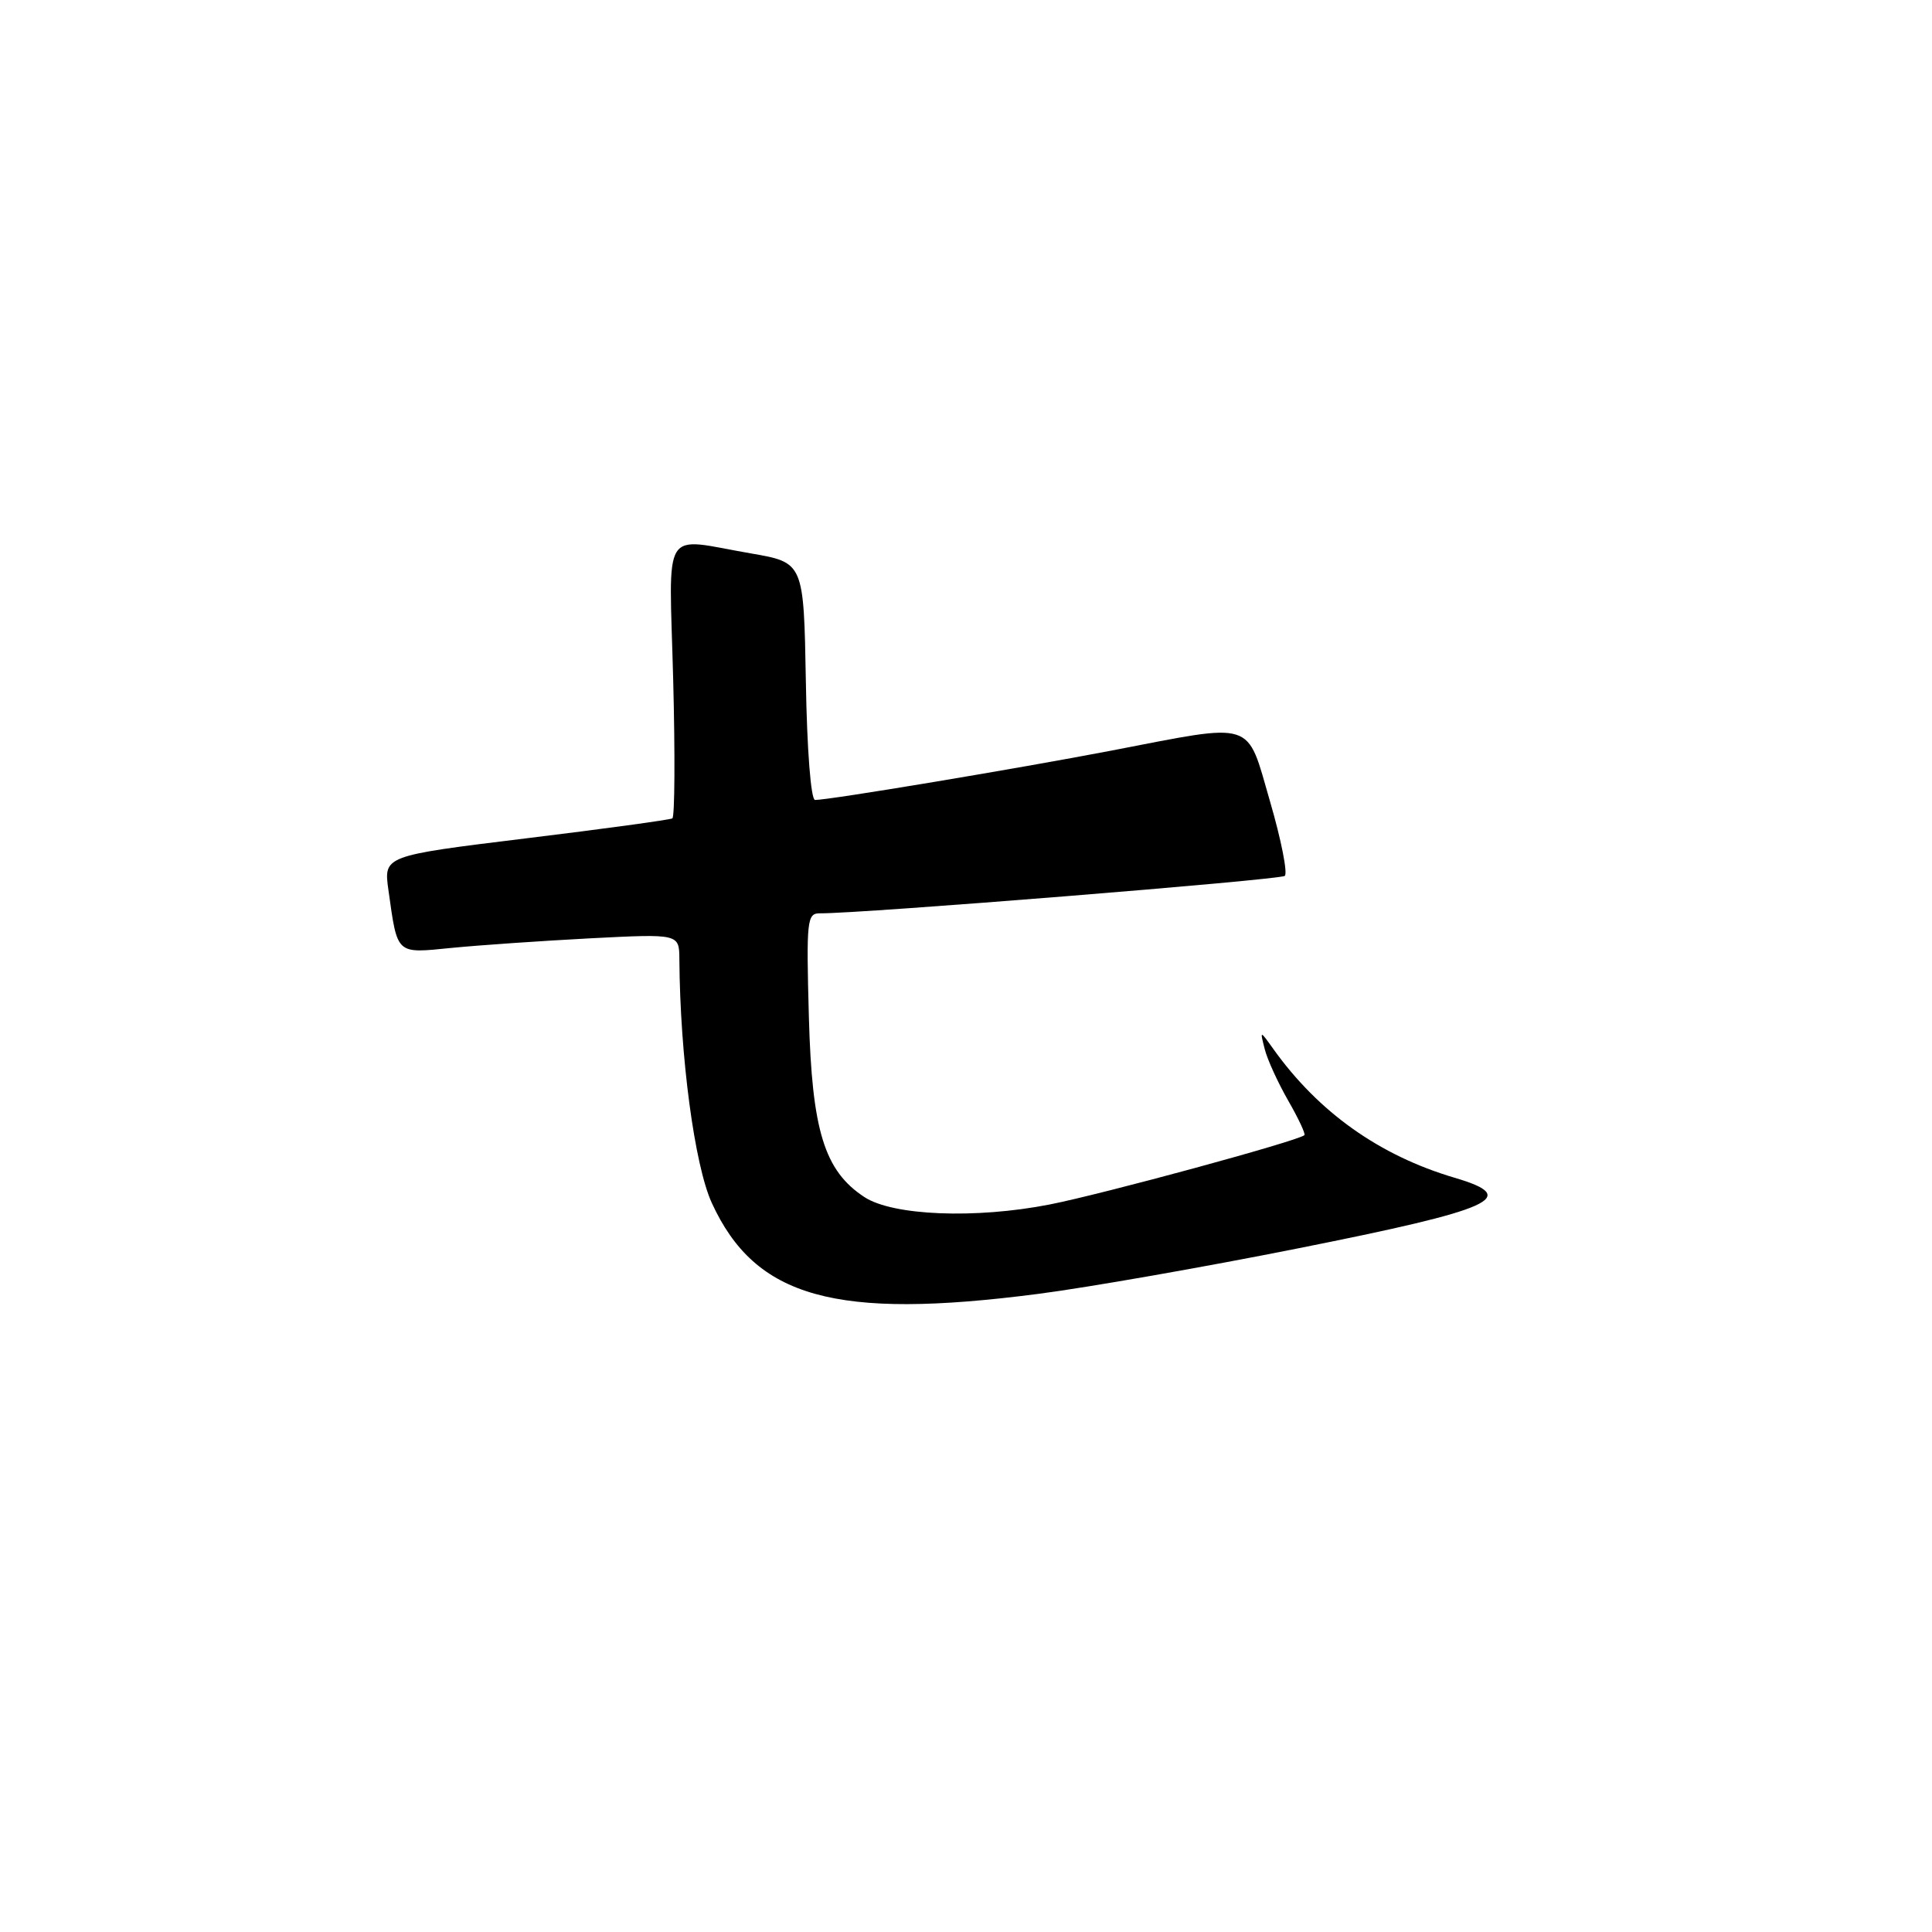 <?xml version="1.0" encoding="UTF-8" standalone="no"?>
<!DOCTYPE svg PUBLIC "-//W3C//DTD SVG 1.1//EN" "http://www.w3.org/Graphics/SVG/1.1/DTD/svg11.dtd" >
<svg xmlns="http://www.w3.org/2000/svg" xmlns:xlink="http://www.w3.org/1999/xlink" version="1.1" viewBox="0 0 256 256">
 <g >
 <path fill="currentColor"
d=" M 137.54 171.45 C 144.12 170.60 159.59 167.89 171.92 165.43 C 198.13 160.21 201.56 158.66 192.75 156.06 C 182.79 153.12 174.71 147.38 168.72 138.99 C 166.94 136.50 166.94 136.50 167.58 139.00 C 167.92 140.38 169.33 143.45 170.69 145.83 C 172.06 148.21 173.02 150.27 172.84 150.42 C 171.76 151.25 146.16 158.21 139.09 159.60 C 129.25 161.53 118.31 161.09 114.54 158.62 C 109.23 155.14 107.59 149.81 107.18 134.75 C 106.83 121.91 106.93 121.00 108.65 121.02 C 114.01 121.07 169.61 116.59 170.24 116.06 C 170.64 115.71 169.77 111.28 168.29 106.21 C 165.12 95.30 166.52 95.75 147.26 99.46 C 134.85 101.84 109.92 106.00 108.00 106.00 C 107.45 106.00 106.93 99.38 106.78 90.27 C 106.50 74.54 106.50 74.54 99.50 73.33 C 87.50 71.26 88.66 69.37 89.20 90.04 C 89.46 99.96 89.41 108.24 89.09 108.44 C 88.76 108.63 80.02 109.83 69.67 111.09 C 50.83 113.40 50.83 113.40 51.47 117.95 C 52.69 126.60 52.40 126.34 59.86 125.60 C 63.51 125.24 71.79 124.67 78.25 124.33 C 90.00 123.73 90.00 123.73 90.02 127.11 C 90.11 140.00 92.03 154.38 94.31 159.38 C 100.08 171.98 110.67 174.93 137.54 171.45 Z "/>
</g>
</svg>